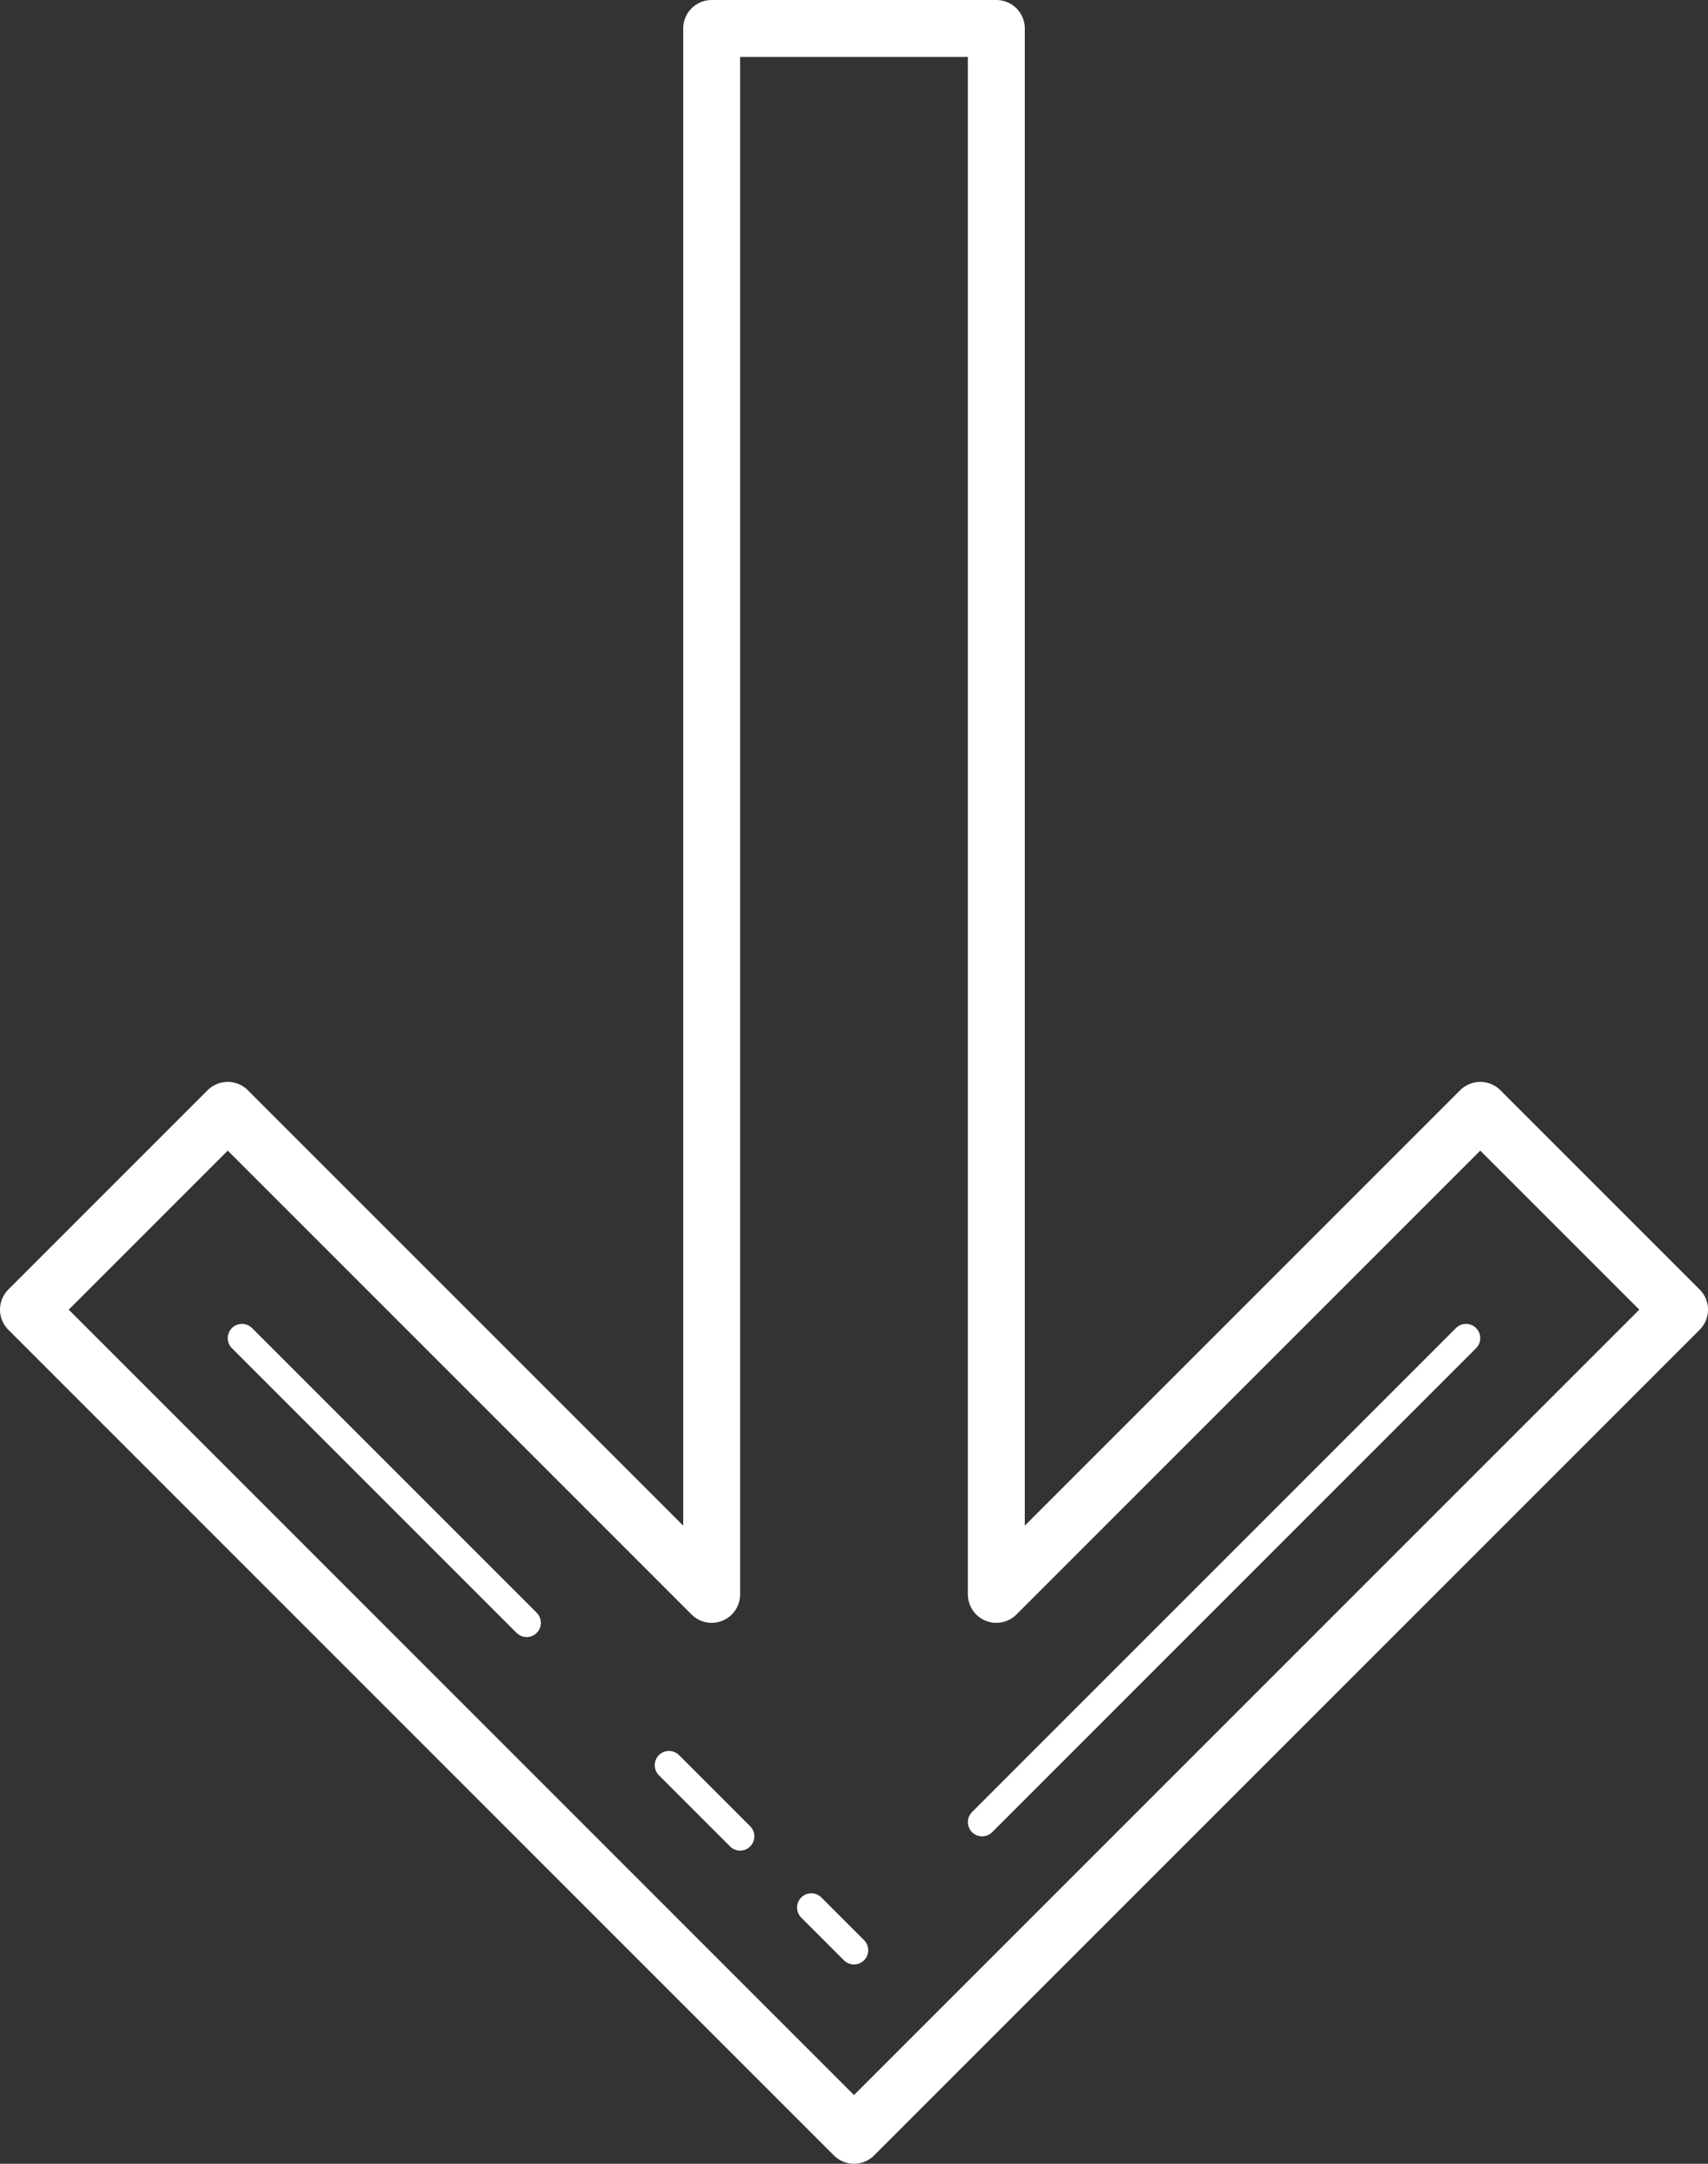 <?xml version="1.0" encoding="UTF-8"?>
<svg width="60px" height="76px" viewBox="0 0 60 76" version="1.1" xmlns="http://www.w3.org/2000/svg" xmlns:xlink="http://www.w3.org/1999/xlink">
    <rect x="0" y="0" width="60" height="76" fill="#333333" stroke="none"/>
    <!-- Generator: Sketch 64 (93537) - https://sketch.com -->
    <title>icons8-down_arrow</title>
    <desc>Created with Sketch.</desc>
    <g id="screens" stroke="none" stroke-width="1" fill="none" fill-rule="evenodd" stroke-linejoin="round">
        <g id="s4-home" transform="translate(-1200, -2344)" stroke="#FFFFFF">
            <g id="showcase" transform="translate(1060, 2212)">
                <g id="icons8-down_arrow" transform="translate(141, 133)">
                    <polygon id="Path" stroke-width="2" points="24 0 24 55 7 38 0 45 22 67 29 74 36 67 58 45 51 38 34 55 34 0"></polygon>
                    <path d="M7.5,46 L17.5,56 M22.5,61 L25,63.5 M33.5,63 L50.5,46 M27.5,66 L29,67.5" id="Shape" stroke-linecap="round"></path>
                </g>
            </g>
        </g>
    </g>
</svg>